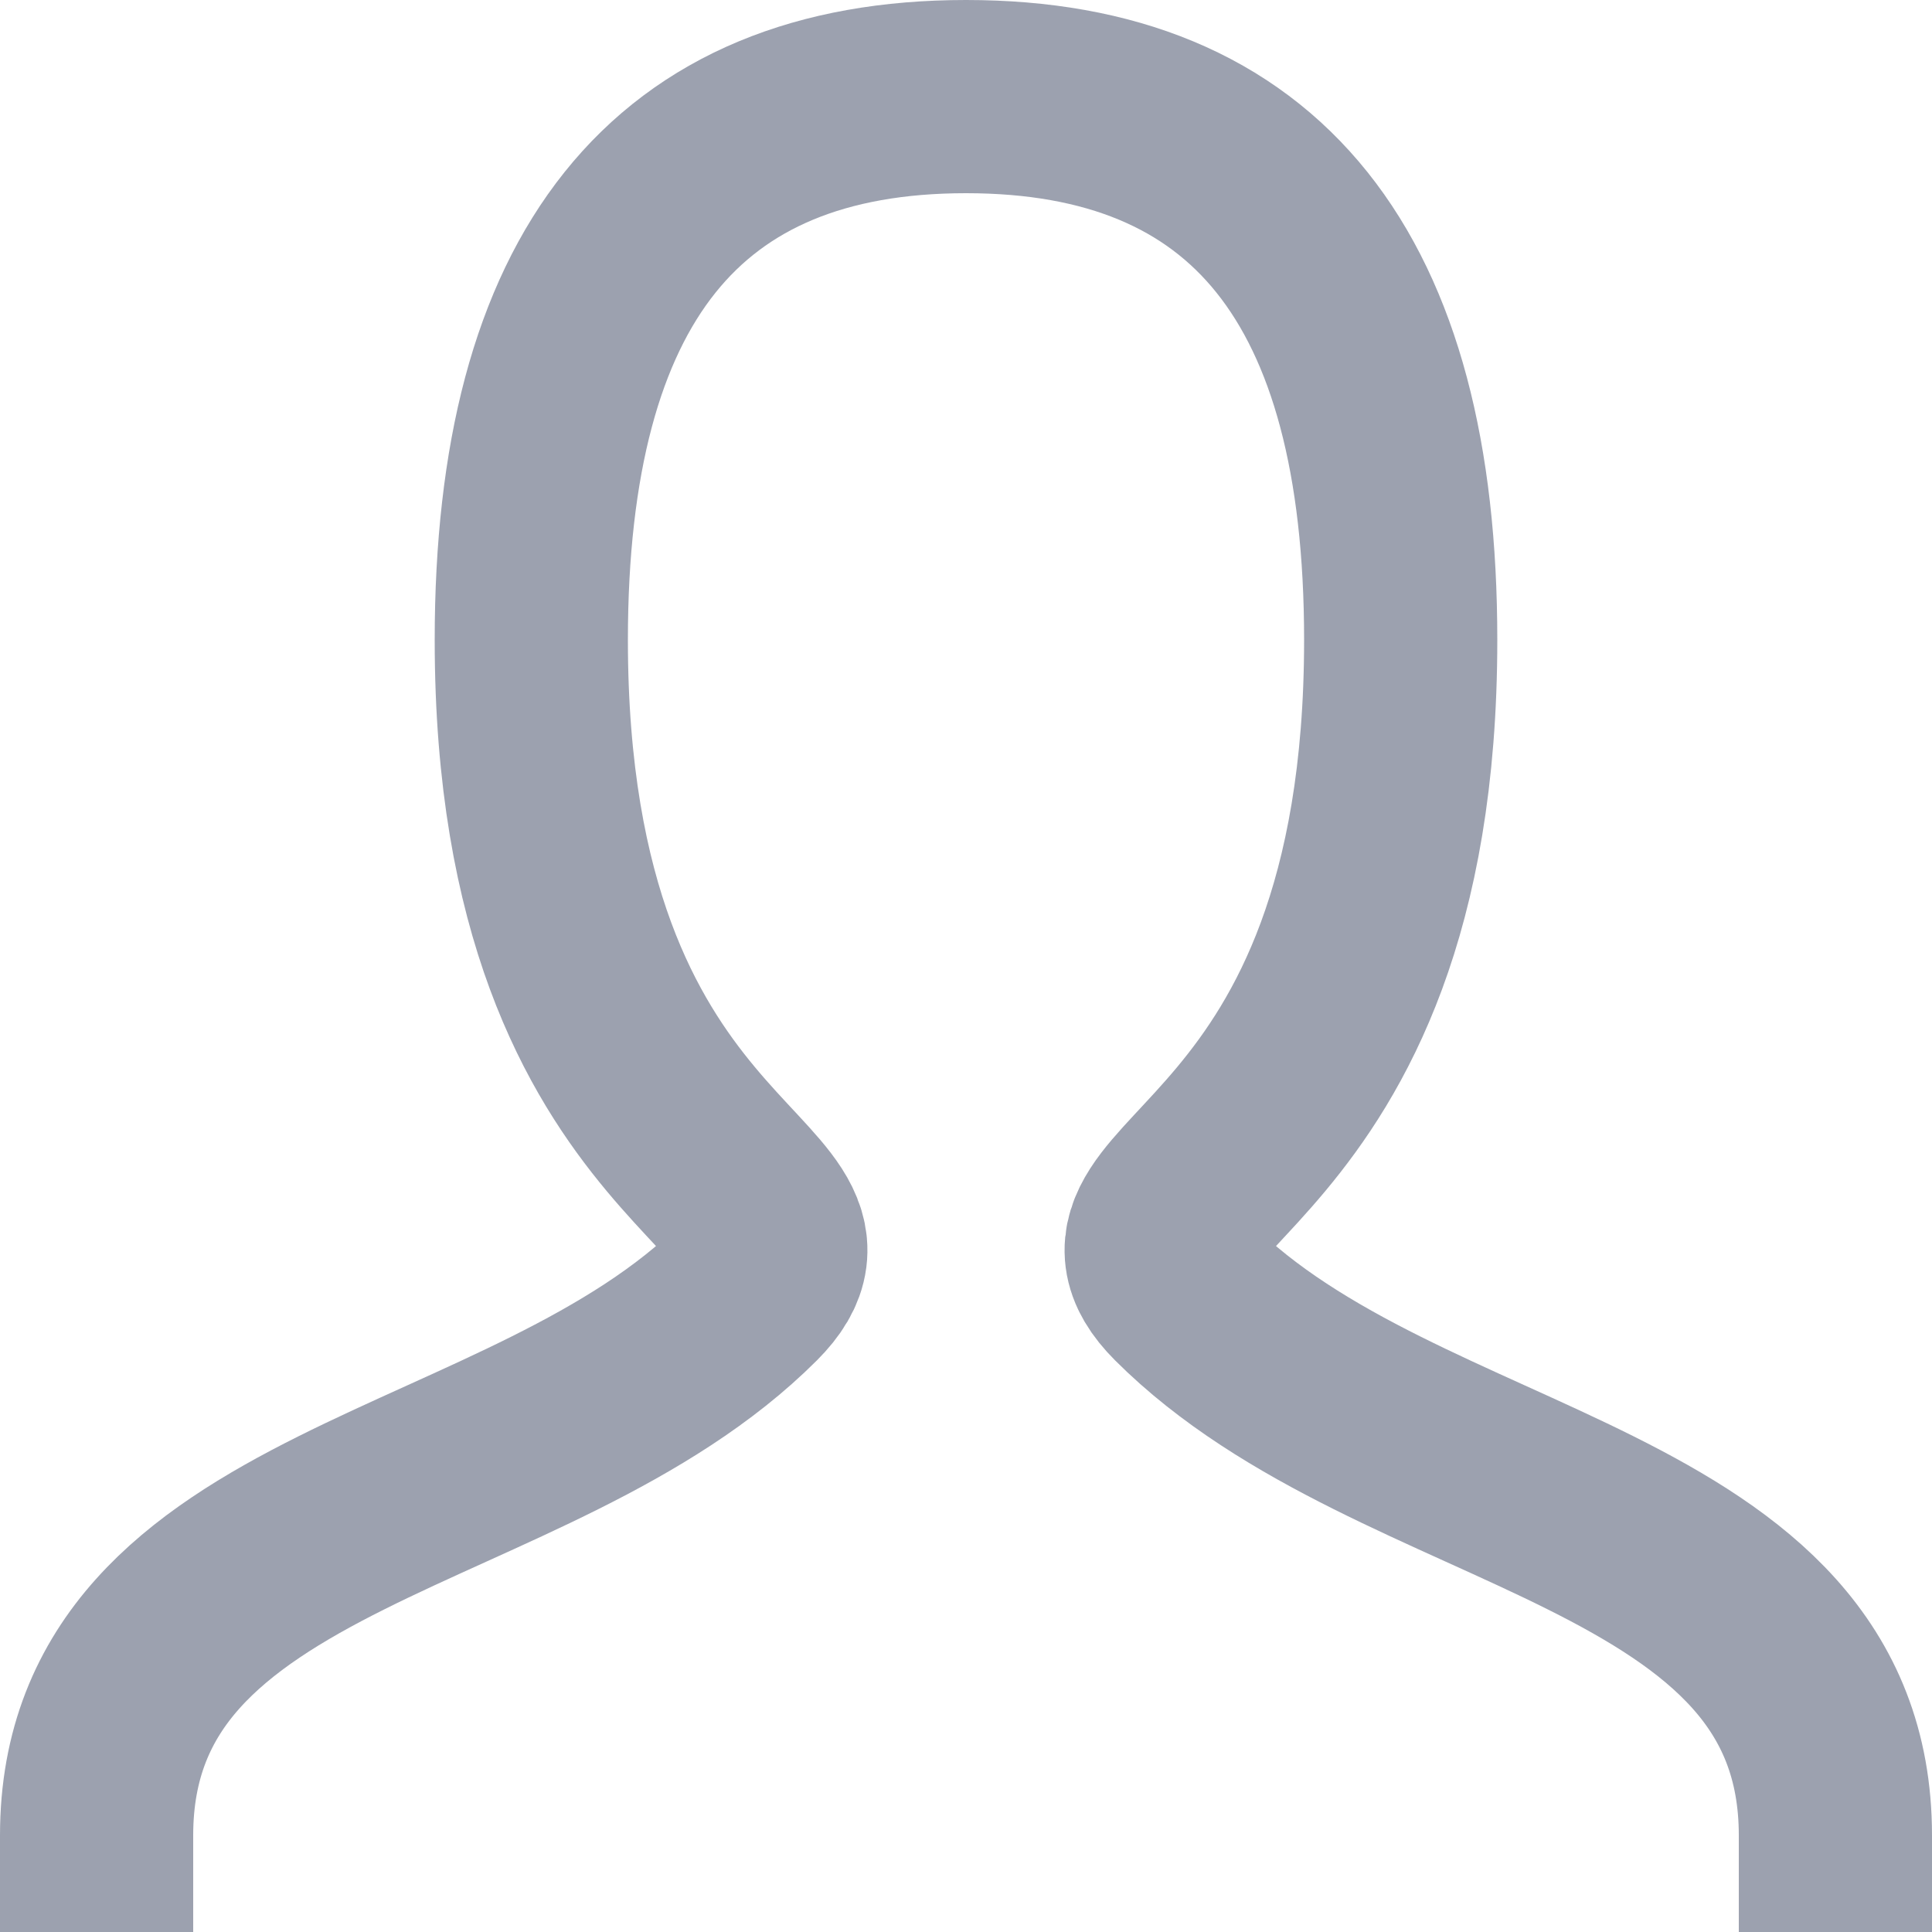 <svg xmlns="http://www.w3.org/2000/svg" width="20" height="20" viewBox="0 0 20 20">
  <g id="person" transform="translate(1 1)" opacity="0.78">
    <path id="Path" d="M0,18c0-3.375,4.5-3.375,6.75-5.625C7.875,11.25,4.5,11.25,4.5,5.625Q4.5,0,9,0t4.5,5.625c0,5.625-3.375,5.625-2.25,6.75C13.5,14.625,18,14.625,18,18" fill="none" stroke="#808799" stroke-linecap="square" stroke-miterlimit="10" stroke-width="2"/>
  </g>
</svg>
